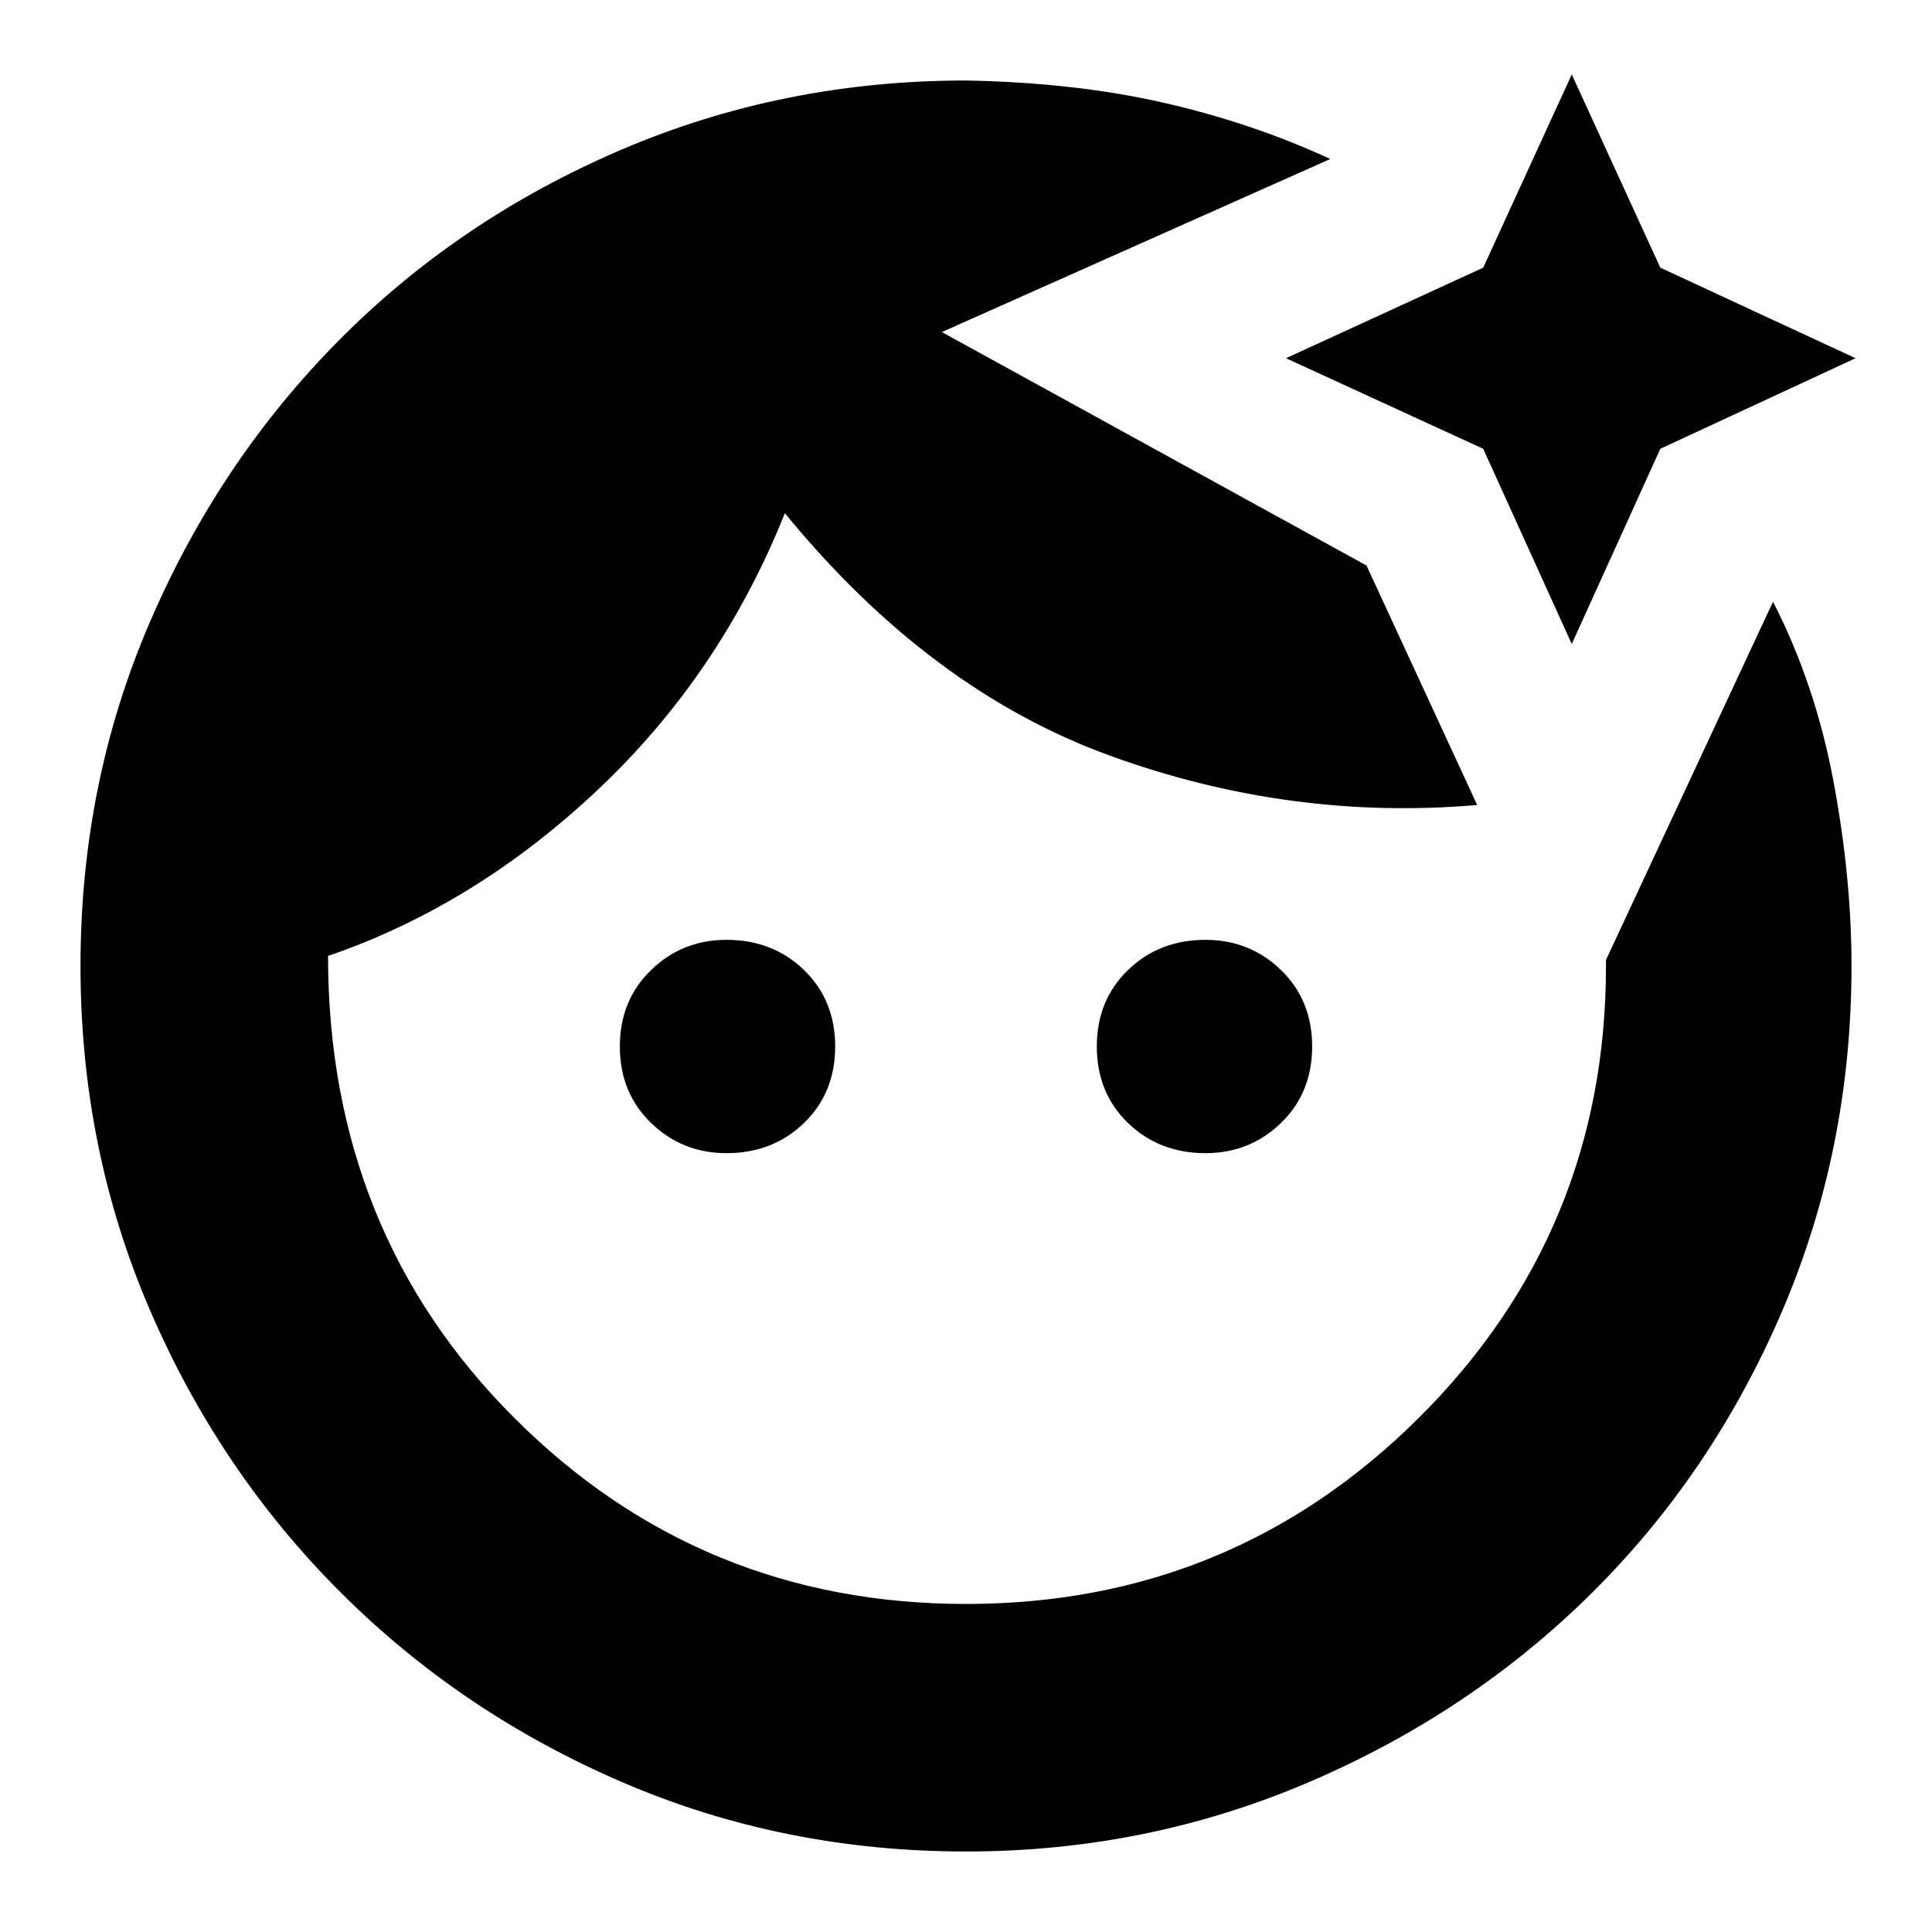 <svg xmlns="http://www.w3.org/2000/svg" height="24" width="24"><path d="M12 23q-2.275 0-4.275-.863-2-.862-3.5-2.362t-2.362-3.5Q1 14.275 1 12q0-2.275.863-4.275.862-2 2.35-3.5 1.487-1.5 3.5-2.363Q9.725 1 12 1q1.35.025 2.45.275t2.075.7L11.7 4.125l5.275 2.9L18.35 10q-2.325.2-4.562-.613-2.238-.812-4.038-3.012-.8 2-2.325 3.437-1.525 1.438-3.35 2.063 0 3.425 2.313 5.738Q8.7 19.925 12 19.925q3.3 0 5.625-2.312Q19.95 15.3 19.95 12v-.075l2.075-4.45q.525 1.025.75 2.225Q23 10.9 23 12q0 2.275-.862 4.288-.863 2.012-2.363 3.5-1.5 1.487-3.512 2.349Q14.25 23 12 23Zm-2.975-8.675q-.55 0-.937-.375Q7.7 13.575 7.7 13t.388-.95q.387-.375.937-.375.575 0 .963.375.387.375.387.95t-.387.95q-.388.375-.963.375Zm5.95 0q-.575 0-.963-.375-.387-.375-.387-.95t.387-.95q.388-.375.963-.375.55 0 .938.375.387.375.387.95t-.387.95q-.388.375-.938.375ZM19.525 8l-1.1-2.425-2.45-1.125 2.45-1.125 1.1-2.4 1.1 2.4L23.05 4.45l-2.425 1.125Z"/></svg>